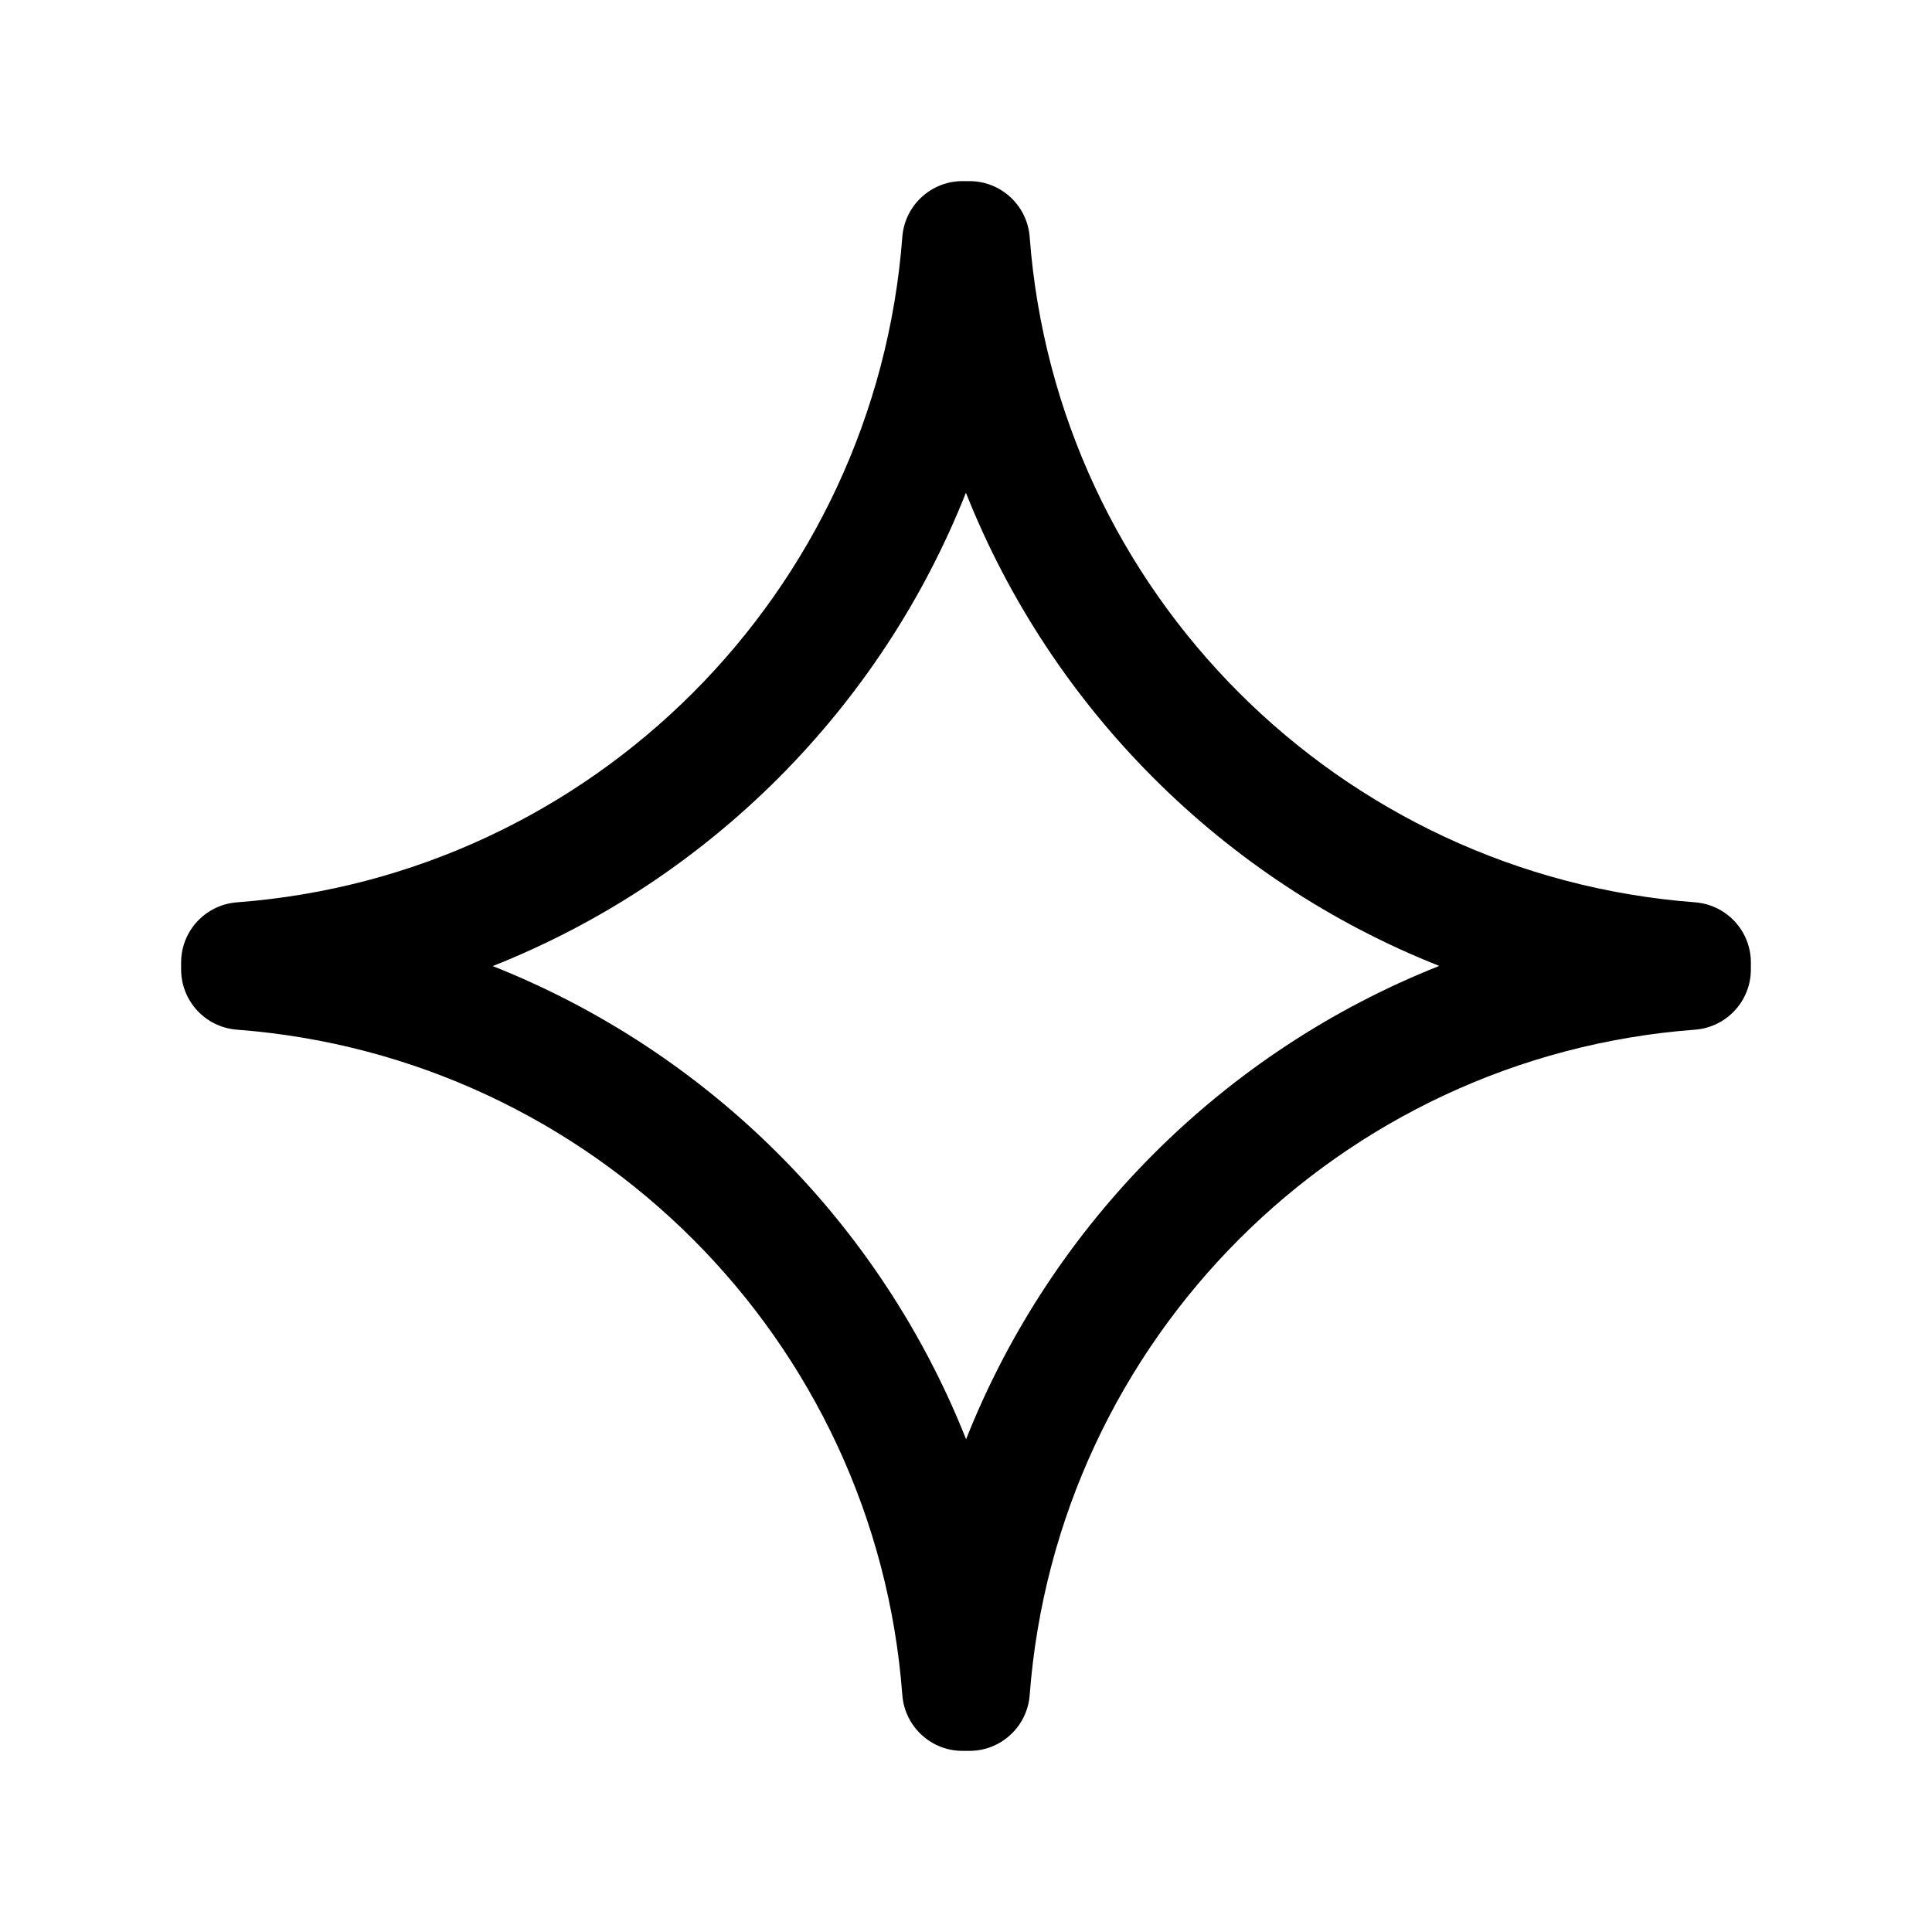 <svg viewBox="0 0 24 24" fill="none" xmlns="http://www.w3.org/2000/svg">
<path fill-rule="evenodd" clip-rule="evenodd" d="M11.209 2.943C11.239 2.552 11.565 2.25 11.957 2.25H12.043C12.435 2.25 12.761 2.552 12.791 2.944C13.123 7.358 16.641 10.874 21.057 11.209C21.448 11.239 21.75 11.565 21.75 11.957V12.043C21.75 12.435 21.448 12.761 21.056 12.791C16.642 13.123 13.126 16.641 12.791 21.057C12.761 21.448 12.435 21.75 12.043 21.75H11.957C11.565 21.75 11.239 21.448 11.209 21.056C10.877 16.642 7.359 13.126 2.943 12.791C2.552 12.761 2.25 12.435 2.25 12.043V11.957C2.25 11.565 2.552 11.239 2.944 11.209C7.358 10.877 10.874 7.359 11.209 2.943ZM11.999 6.121C10.937 8.802 8.802 10.938 6.121 12.001C8.802 13.063 10.938 15.198 12.001 17.879C13.063 15.198 15.198 13.062 17.879 11.999C15.198 10.937 13.062 8.802 11.999 6.121Z" fill="currentColor"/>
</svg>
